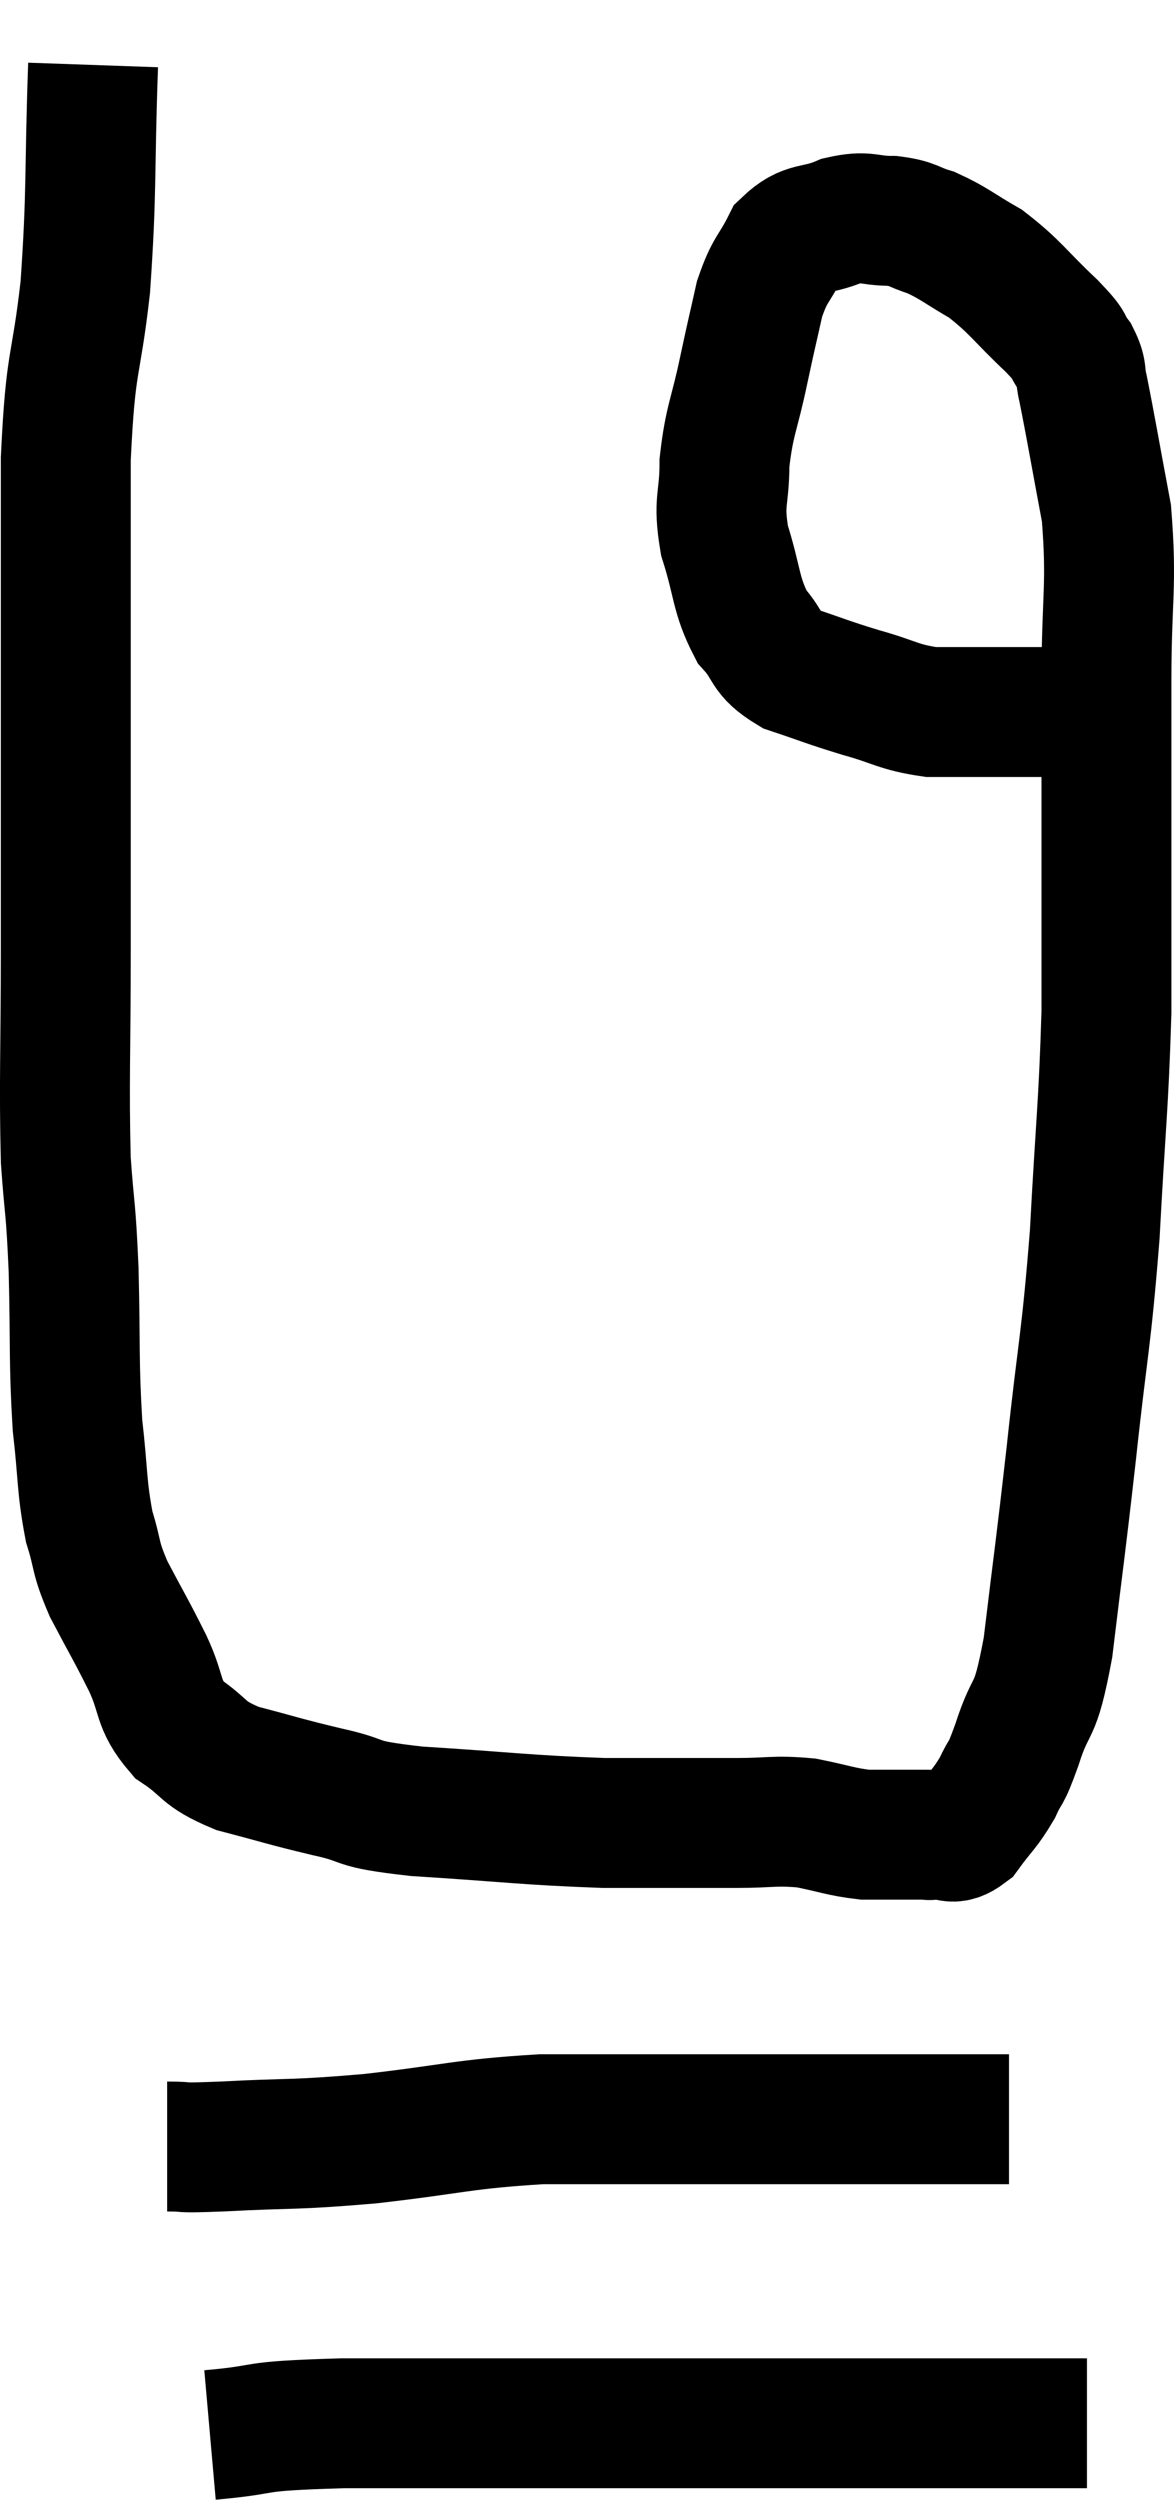<svg xmlns="http://www.w3.org/2000/svg" viewBox="13.027 2.72 18.073 38.48" width="18.073" height="38.48"><path d="M 14.46 3.72 C 14.4 5.43, 14.445 5.625, 14.34 7.14 C 14.19 8.46, 14.115 8.19, 14.04 9.78 C 14.04 11.64, 14.04 11.61, 14.04 13.5 C 14.04 15.42, 14.04 15.57, 14.04 17.34 C 14.04 18.96, 14.01 19.35, 14.04 20.58 C 14.1 21.42, 14.115 21.24, 14.16 22.26 C 14.19 23.46, 14.16 23.67, 14.22 24.66 C 14.31 25.44, 14.28 25.59, 14.4 26.22 C 14.55 26.7, 14.475 26.655, 14.7 27.18 C 15 27.75, 15.03 27.78, 15.3 28.32 C 15.54 28.83, 15.435 28.935, 15.78 29.34 C 16.23 29.64, 16.11 29.7, 16.68 29.94 C 17.37 30.12, 17.37 30.135, 18.06 30.3 C 18.75 30.45, 18.375 30.48, 19.44 30.6 C 20.88 30.69, 21.09 30.735, 22.32 30.78 C 23.34 30.78, 23.58 30.78, 24.36 30.78 C 24.9 30.78, 24.945 30.735, 25.44 30.78 C 25.89 30.87, 25.965 30.915, 26.34 30.96 C 26.64 30.96, 26.7 30.96, 26.94 30.96 C 27.12 30.96, 27.18 30.96, 27.3 30.96 C 27.36 30.96, 27.27 30.975, 27.42 30.96 C 27.66 30.93, 27.66 31.08, 27.9 30.9 C 28.14 30.57, 28.185 30.57, 28.38 30.24 C 28.53 29.91, 28.485 30.12, 28.68 29.58 C 28.92 28.83, 28.95 29.205, 29.16 28.08 C 29.34 26.58, 29.34 26.67, 29.52 25.08 C 29.7 23.4, 29.745 23.415, 29.88 21.72 C 29.97 20.01, 30.015 19.785, 30.06 18.3 C 30.06 17.04, 30.06 17.055, 30.06 15.78 C 30.06 14.49, 30.06 14.49, 30.06 13.2 C 30.06 11.91, 30.15 11.745, 30.06 10.62 C 29.88 9.66, 29.82 9.3, 29.7 8.7 C 29.64 8.46, 29.7 8.46, 29.58 8.22 C 29.4 7.98, 29.565 8.1, 29.22 7.74 C 28.71 7.26, 28.665 7.14, 28.2 6.78 C 27.78 6.54, 27.72 6.465, 27.36 6.3 C 27.06 6.21, 27.105 6.165, 26.76 6.12 C 26.37 6.12, 26.385 6.03, 25.98 6.12 C 25.56 6.3, 25.455 6.18, 25.14 6.48 C 24.93 6.9, 24.885 6.84, 24.72 7.32 C 24.6 7.86, 24.615 7.77, 24.48 8.4 C 24.33 9.12, 24.255 9.18, 24.18 9.84 C 24.18 10.44, 24.075 10.41, 24.18 11.04 C 24.39 11.7, 24.345 11.865, 24.6 12.36 C 24.9 12.69, 24.78 12.765, 25.2 13.02 C 25.74 13.2, 25.74 13.215, 26.28 13.38 C 26.82 13.53, 26.85 13.605, 27.36 13.68 C 27.84 13.68, 28.005 13.68, 28.32 13.68 C 28.47 13.68, 28.47 13.68, 28.62 13.68 C 28.77 13.68, 28.74 13.68, 28.92 13.68 C 29.13 13.68, 29.115 13.68, 29.34 13.68 C 29.58 13.68, 29.655 13.68, 29.82 13.68 C 29.91 13.68, 29.955 13.68, 30 13.68 C 30 13.68, 30 13.68, 30 13.68 L 30 13.68" fill="none" stroke="black" stroke-width="2"></path><path d="M 15.6 35.76 C 16.02 35.76, 15.66 35.79, 16.44 35.76 C 17.58 35.7, 17.49 35.745, 18.72 35.64 C 20.04 35.49, 20.13 35.415, 21.36 35.34 C 22.5 35.34, 22.665 35.34, 23.64 35.34 C 24.45 35.34, 24.285 35.34, 25.26 35.34 C 26.4 35.34, 26.715 35.34, 27.54 35.34 C 28.05 35.34, 28.305 35.34, 28.56 35.34 L 28.56 35.34" fill="none" stroke="black" stroke-width="2"></path><path d="M 16.26 40.2 C 17.28 40.11, 16.74 40.065, 18.3 40.02 C 20.4 40.02, 20.895 40.02, 22.5 40.02 C 23.61 40.02, 23.46 40.02, 24.72 40.02 C 26.13 40.02, 26.31 40.02, 27.54 40.02 C 28.59 40.02, 29.085 40.02, 29.64 40.02 C 29.7 40.02, 29.73 40.02, 29.76 40.02 L 29.76 40.02" fill="none" stroke="black" stroke-width="2"></path></svg>